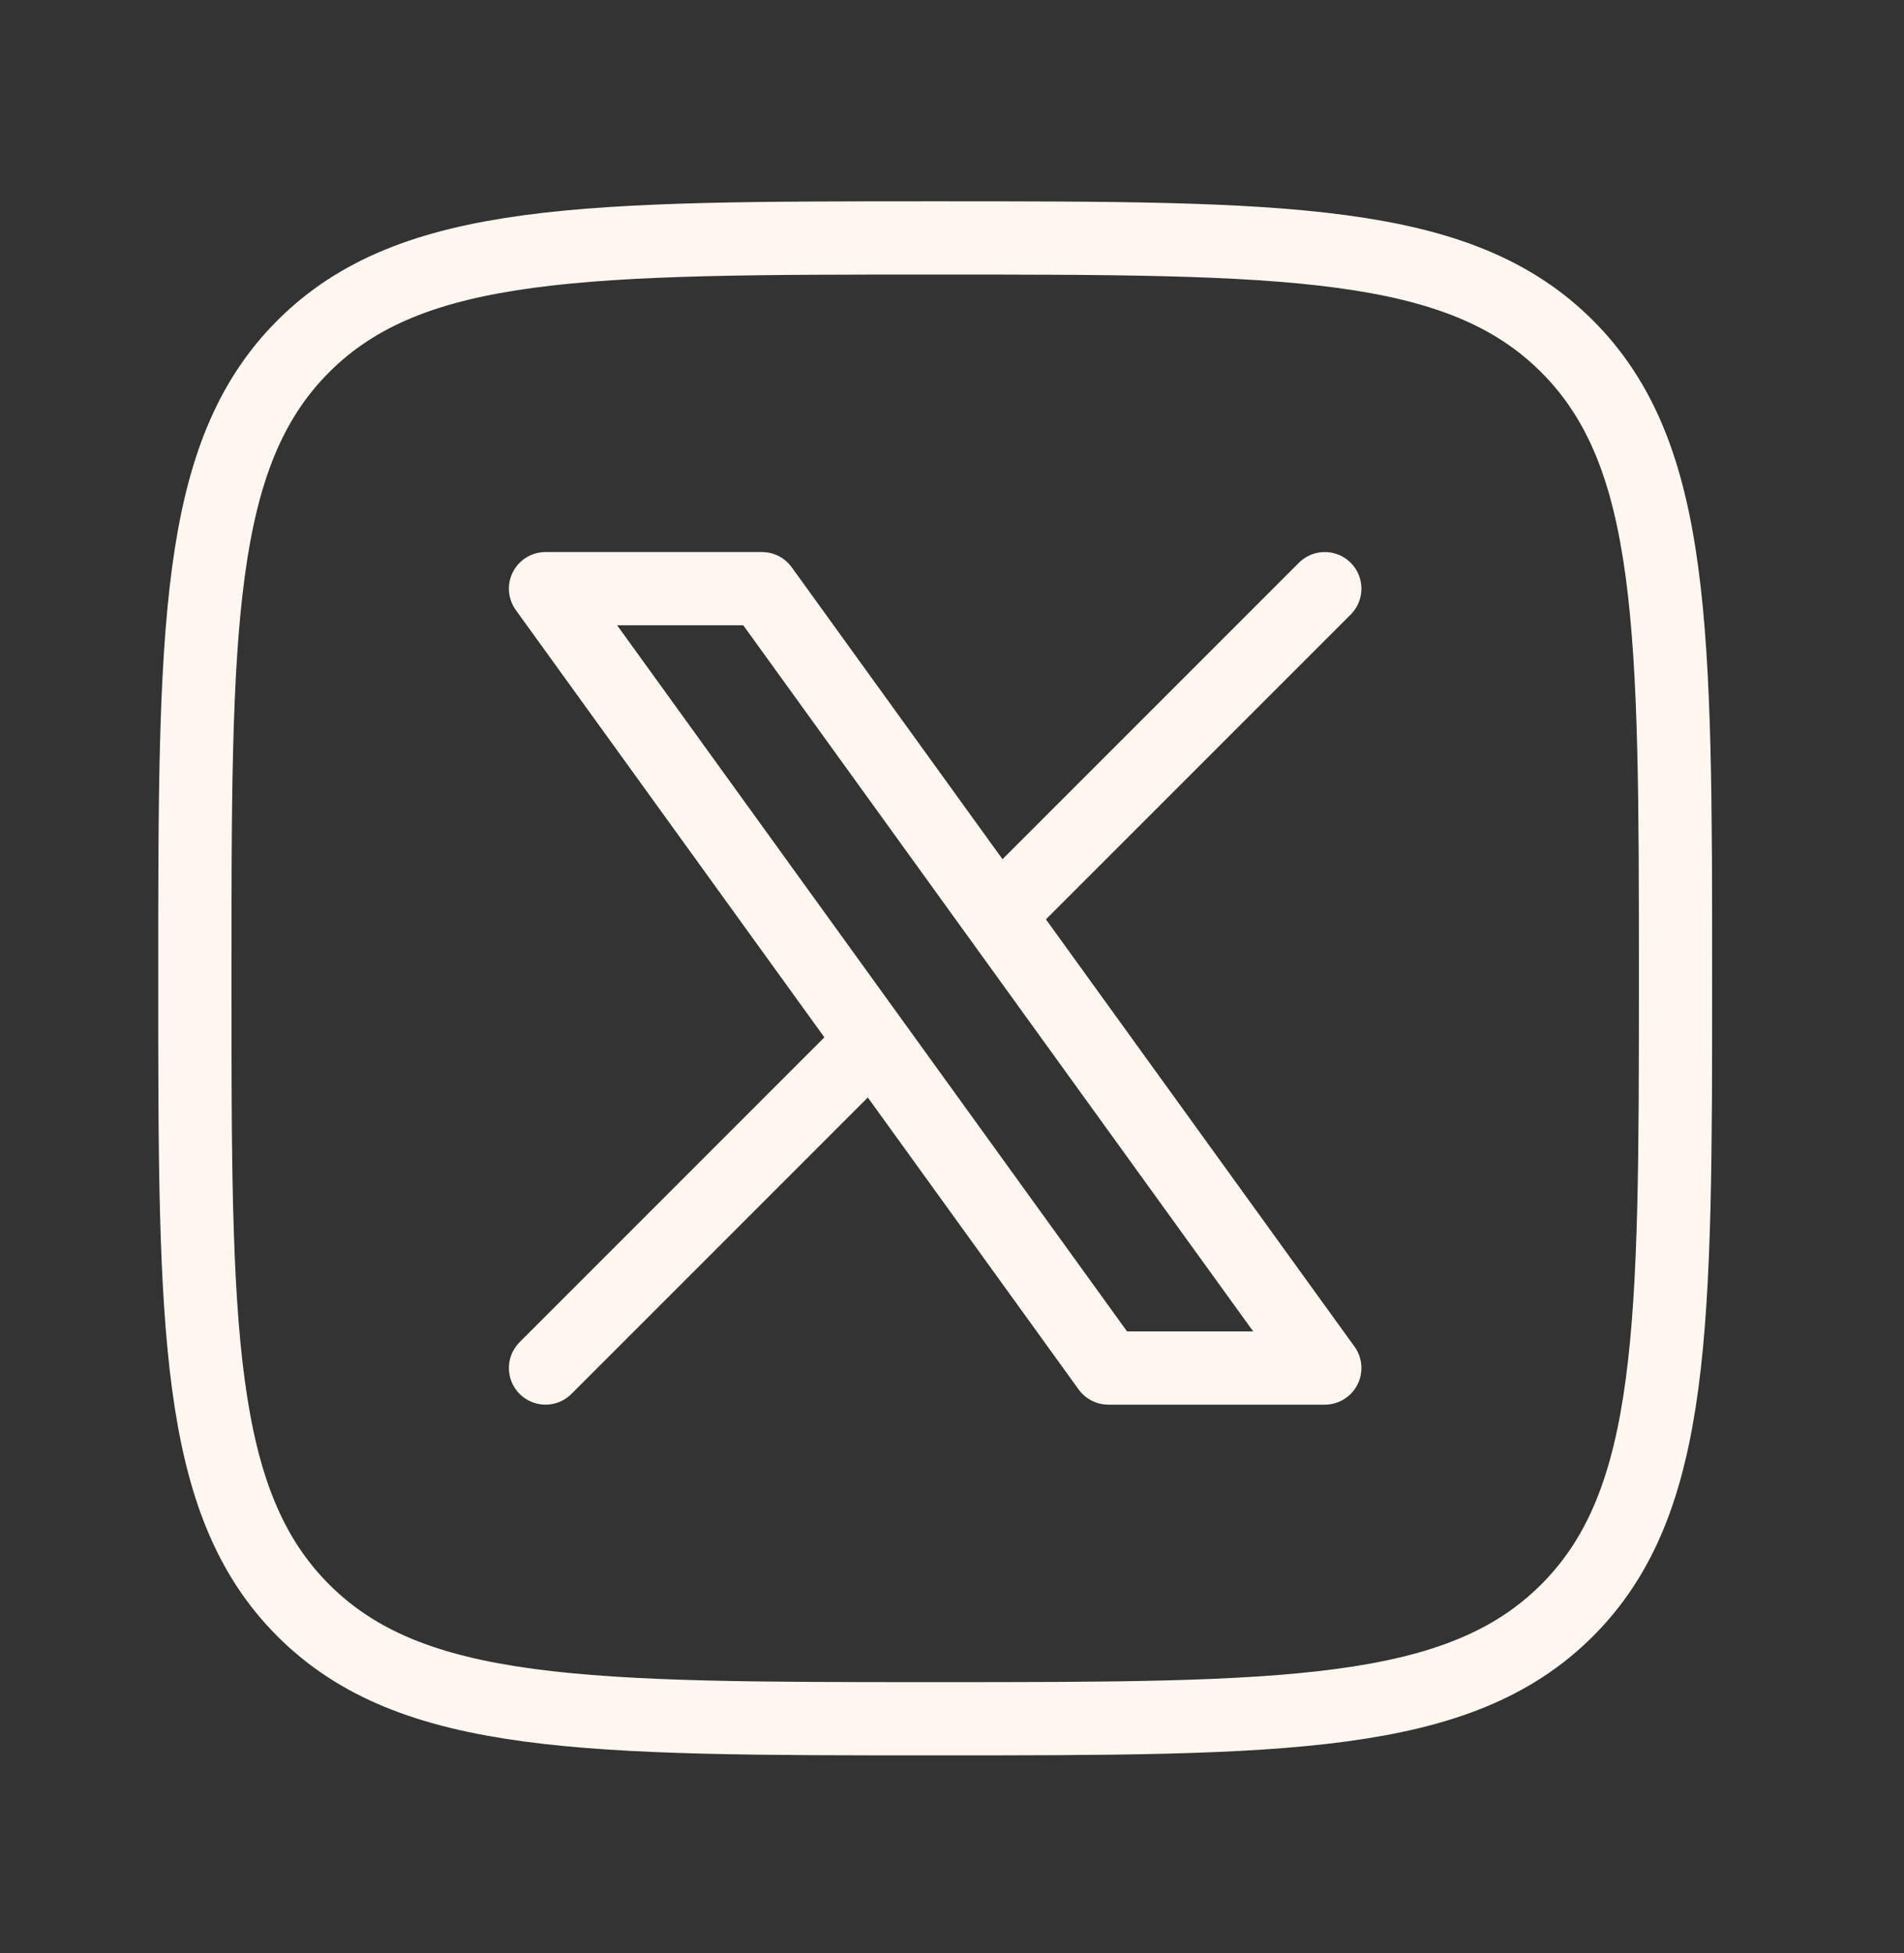 <svg width="39" height="40" viewBox="0 0 39 40" fill="none" xmlns="http://www.w3.org/2000/svg">
<rect x="0" y="0" width="39" height="40" fill="#333333" stroke="none"/>
<path d="M3.991 20.037C3.991 12.888 3.991 9.314 6.212 7.093C8.432 4.873 12.007 4.873 19.155 4.873C26.304 4.873 29.878 4.873 32.099 7.093C34.32 9.314 34.32 12.888 34.32 20.037C34.32 27.185 34.32 30.76 32.099 32.981C29.878 35.201 26.304 35.201 19.155 35.201C12.007 35.201 8.432 35.201 6.212 32.981C3.991 30.76 3.991 27.185 3.991 20.037Z" stroke="#FFF7EF" stroke-width="1.5" stroke-linecap="round" stroke-linejoin="round"/>
<path d="M11.174 28.018L17.868 21.324M17.868 21.324L11.174 12.056H15.608L20.442 18.75M17.868 21.324L22.702 28.018H27.136L20.442 18.75M27.136 12.056L20.442 18.75" stroke="#FFF7EF" stroke-width="1.5" stroke-linecap="round" stroke-linejoin="round"/>
</svg>
